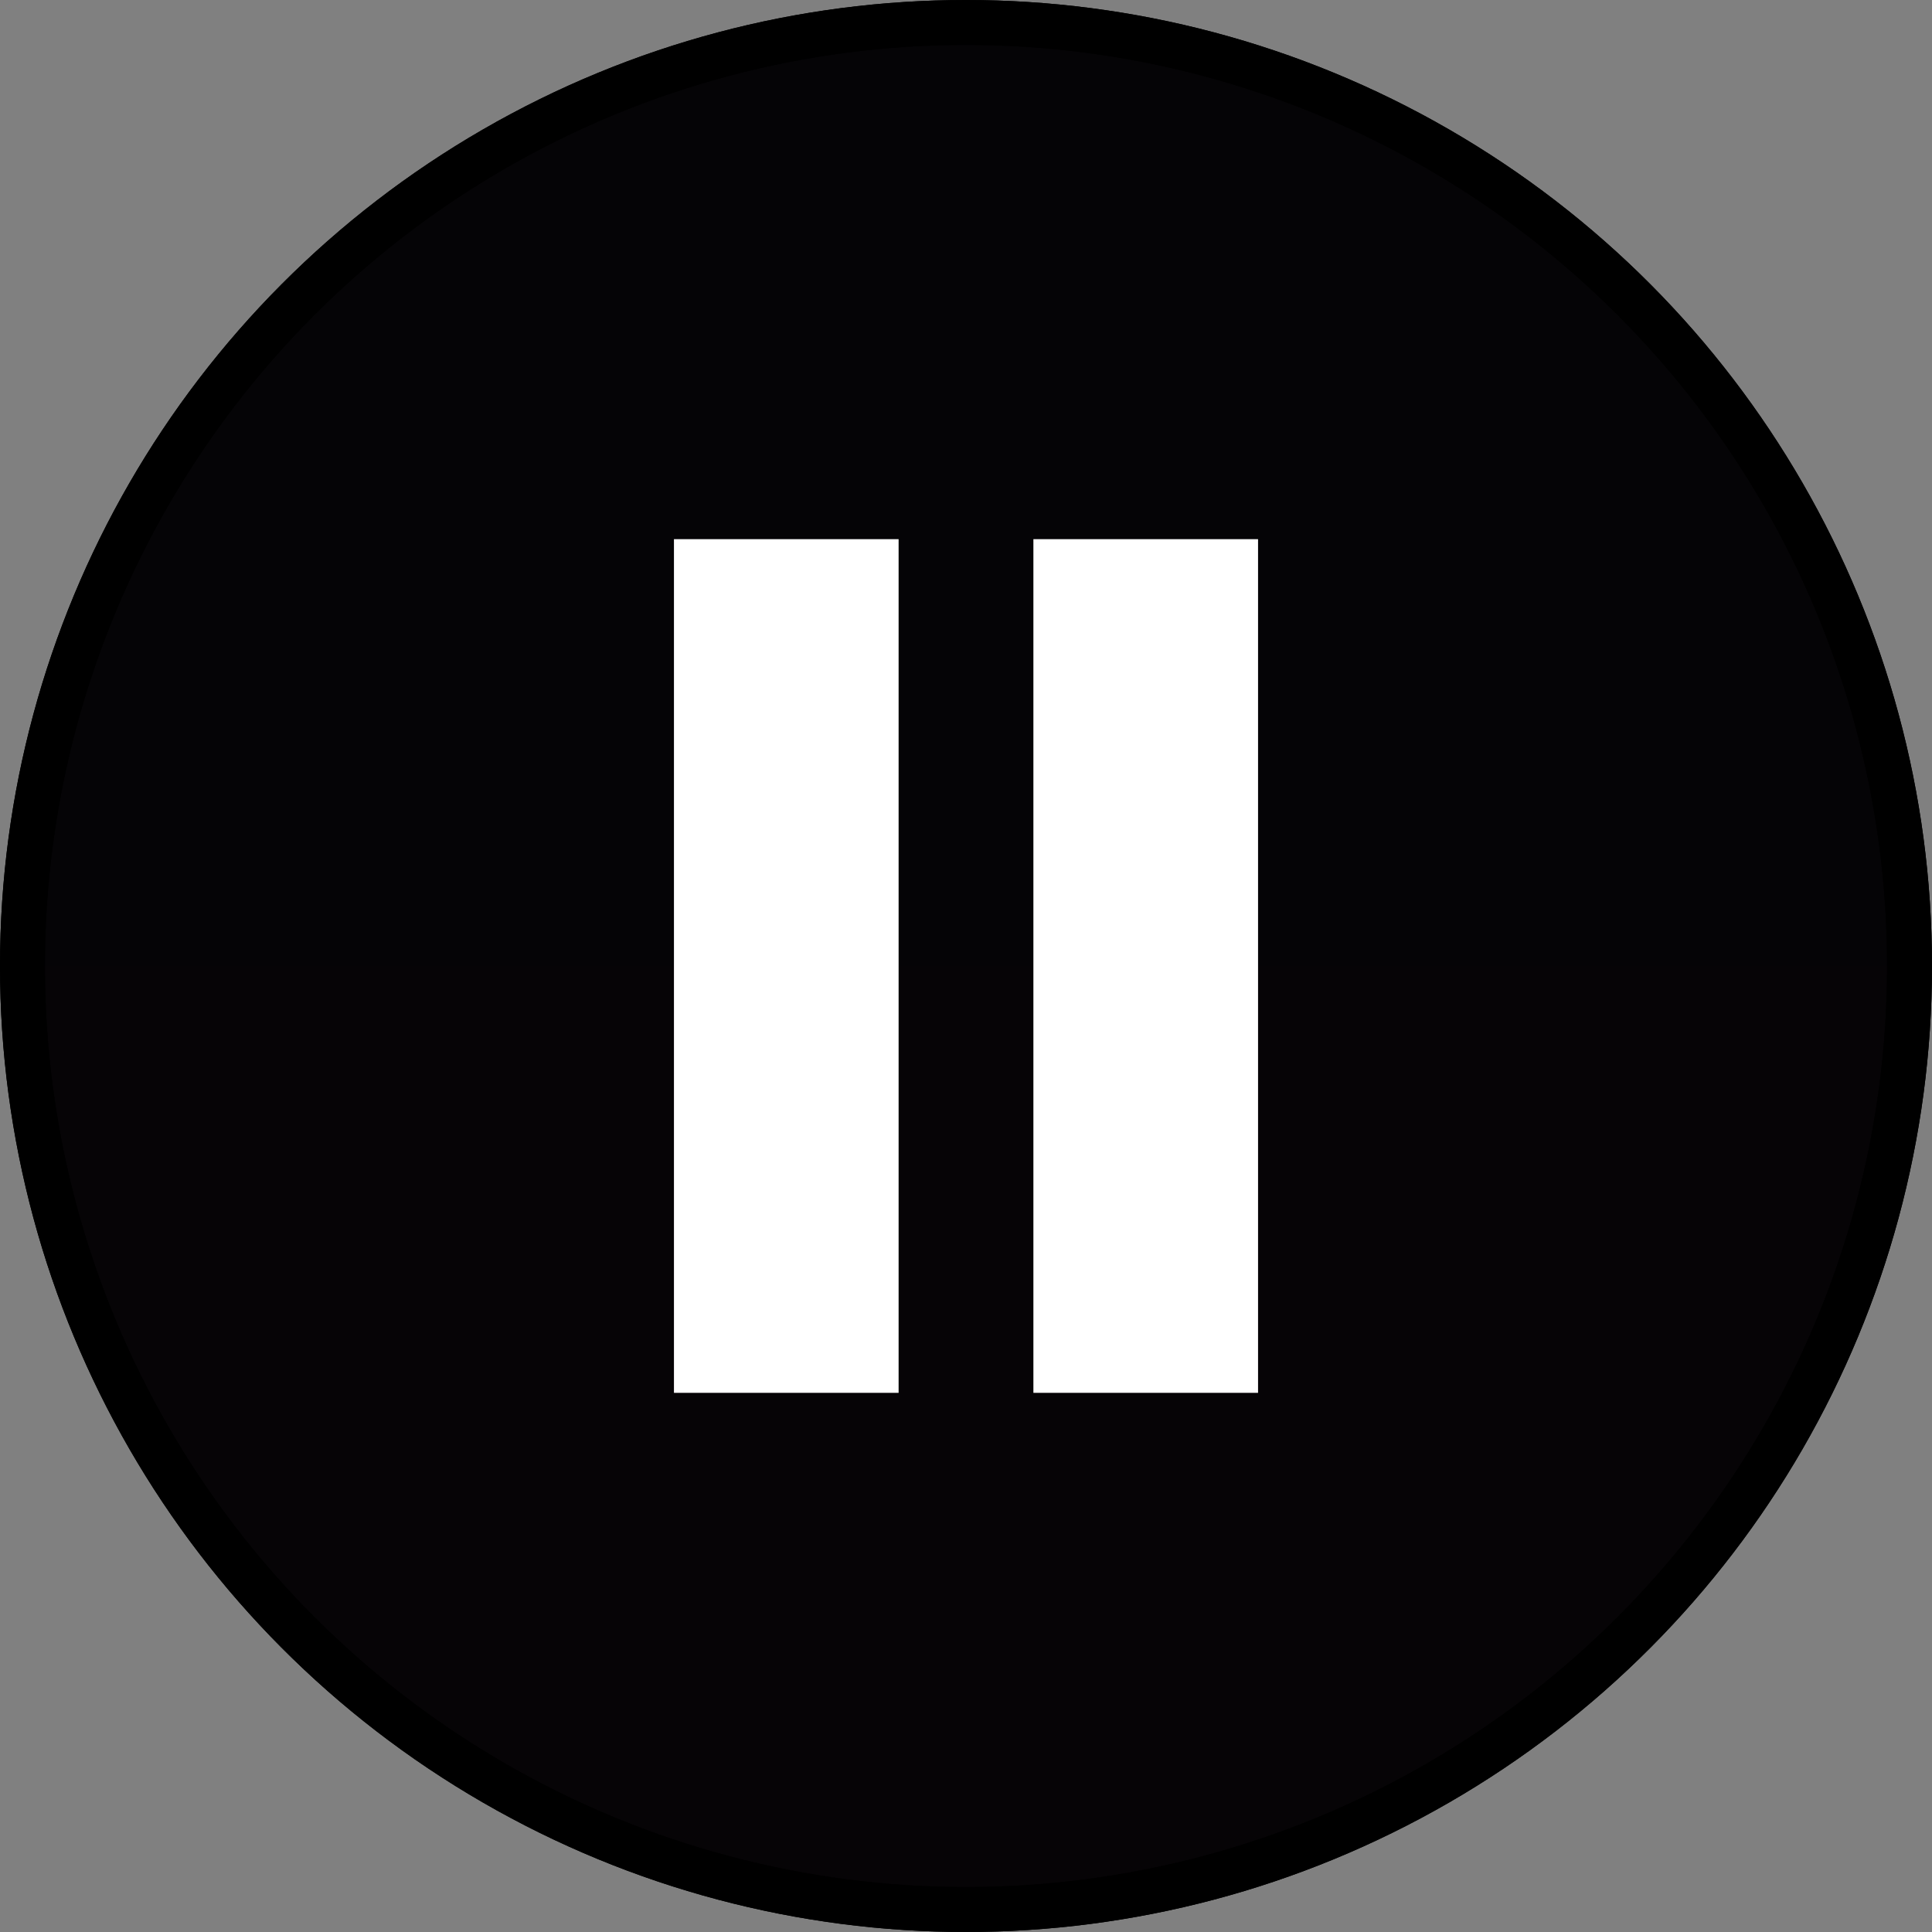 <svg xmlns="http://www.w3.org/2000/svg" viewBox="0 0 43 43">
  <rect x="0" y="0" width="43" height="43" fill="#808080" stroke="none"/>
  <defs>
    <linearGradient id="pauseButton__gradient18" x1="0%" y1="0%" x2="0%" y2="100%" spreadMethod="pad">
      <stop offset="0%" stop-color="#050406" stop-opacity="1"></stop>
      <stop offset="100%" stop-color="#060406" stop-opacity="1"></stop>
    </linearGradient>
  </defs>
  <circle fill="url(#pauseButton__gradient18)" stroke="#000000" cx="21.5" cy="21.5" r="21"></circle>
  <circle class="pauseButton__overlay" fill="#000" fill-opacity="0.08" stroke="#000000" cx="21.5" cy="21.5" r="21"></circle>
  <g fill="#fff" class="pauseButton__pause">
    <rect x="15" y="12" width="5" height="19"></rect>
    <rect x="23" y="12" width="5" height="19"></rect>
  </g>
</svg>
